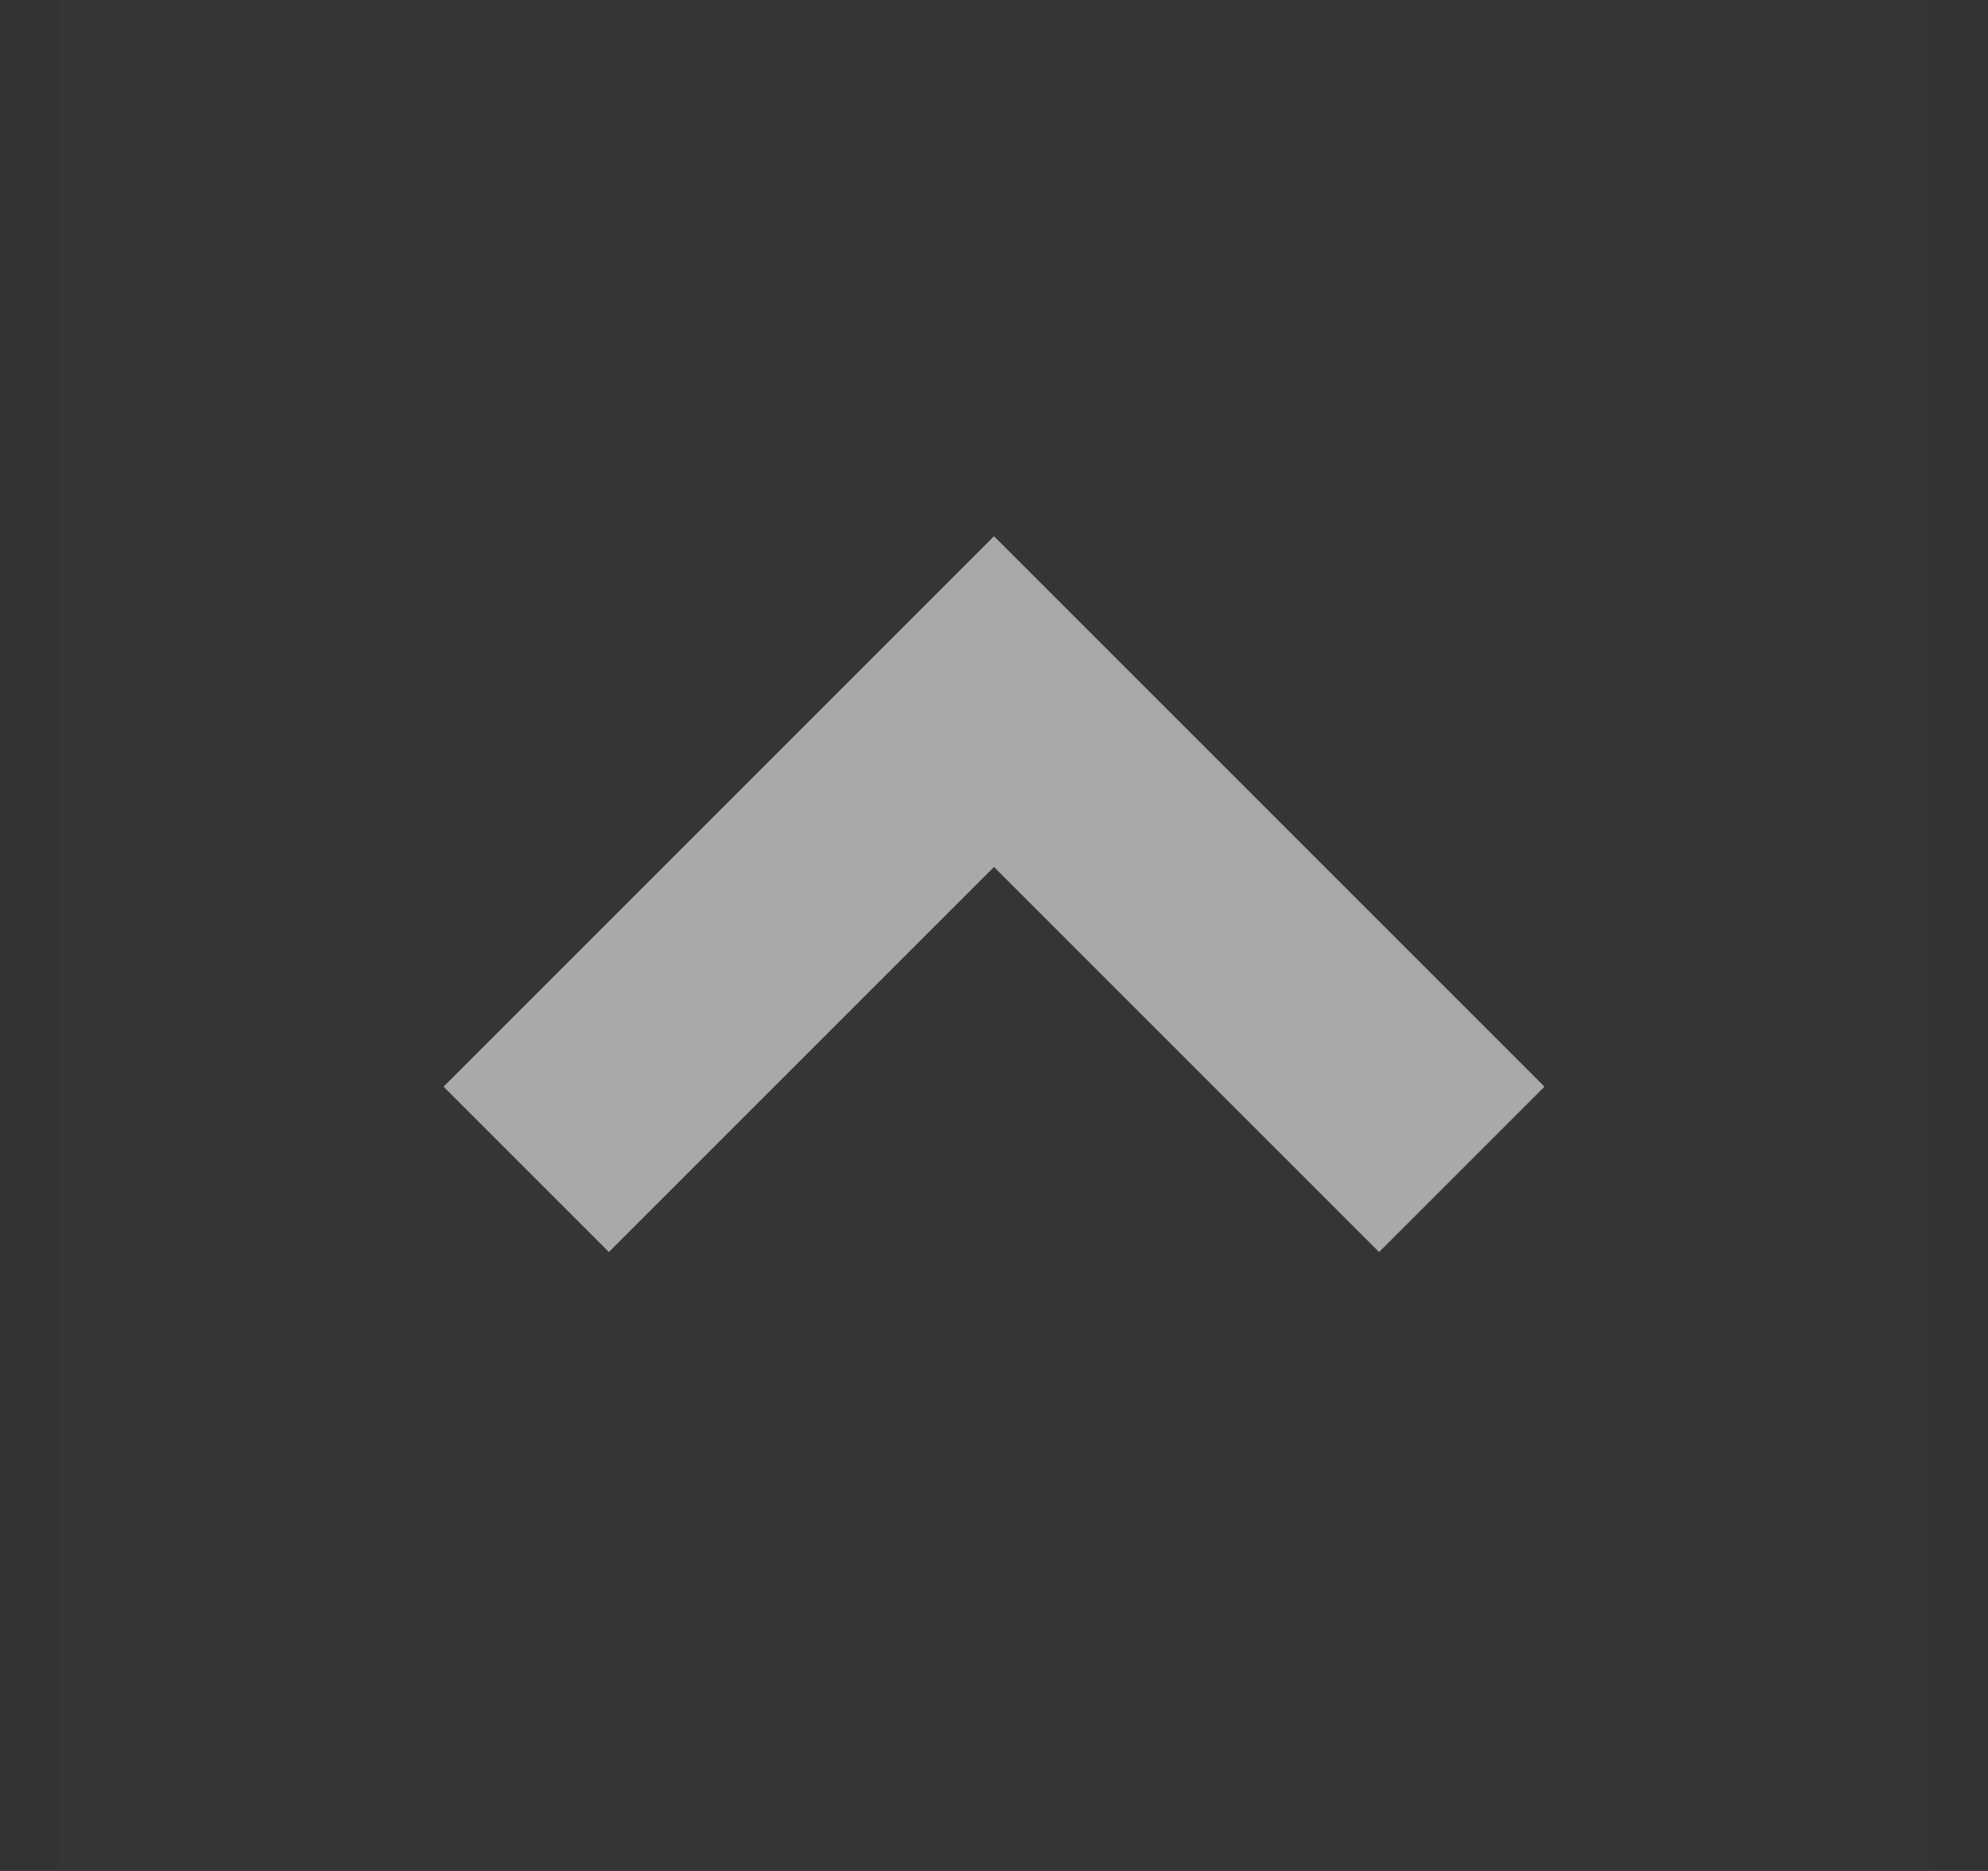 <svg width="17" height="16" viewBox="0 0 17 16" fill="none" xmlns="http://www.w3.org/2000/svg">
<rect x="0" y="0" width="17" height="16" fill="#333333" stroke="none"/>
<rect width="16" height="16" transform="matrix(0 -1 -1 0 16.5 16)" fill="white" fill-opacity="0.01"/>
<path d="M12.5 10L8.5 6L4.5 10" stroke="#A9A9A9" stroke-width="2"/>
</svg>
